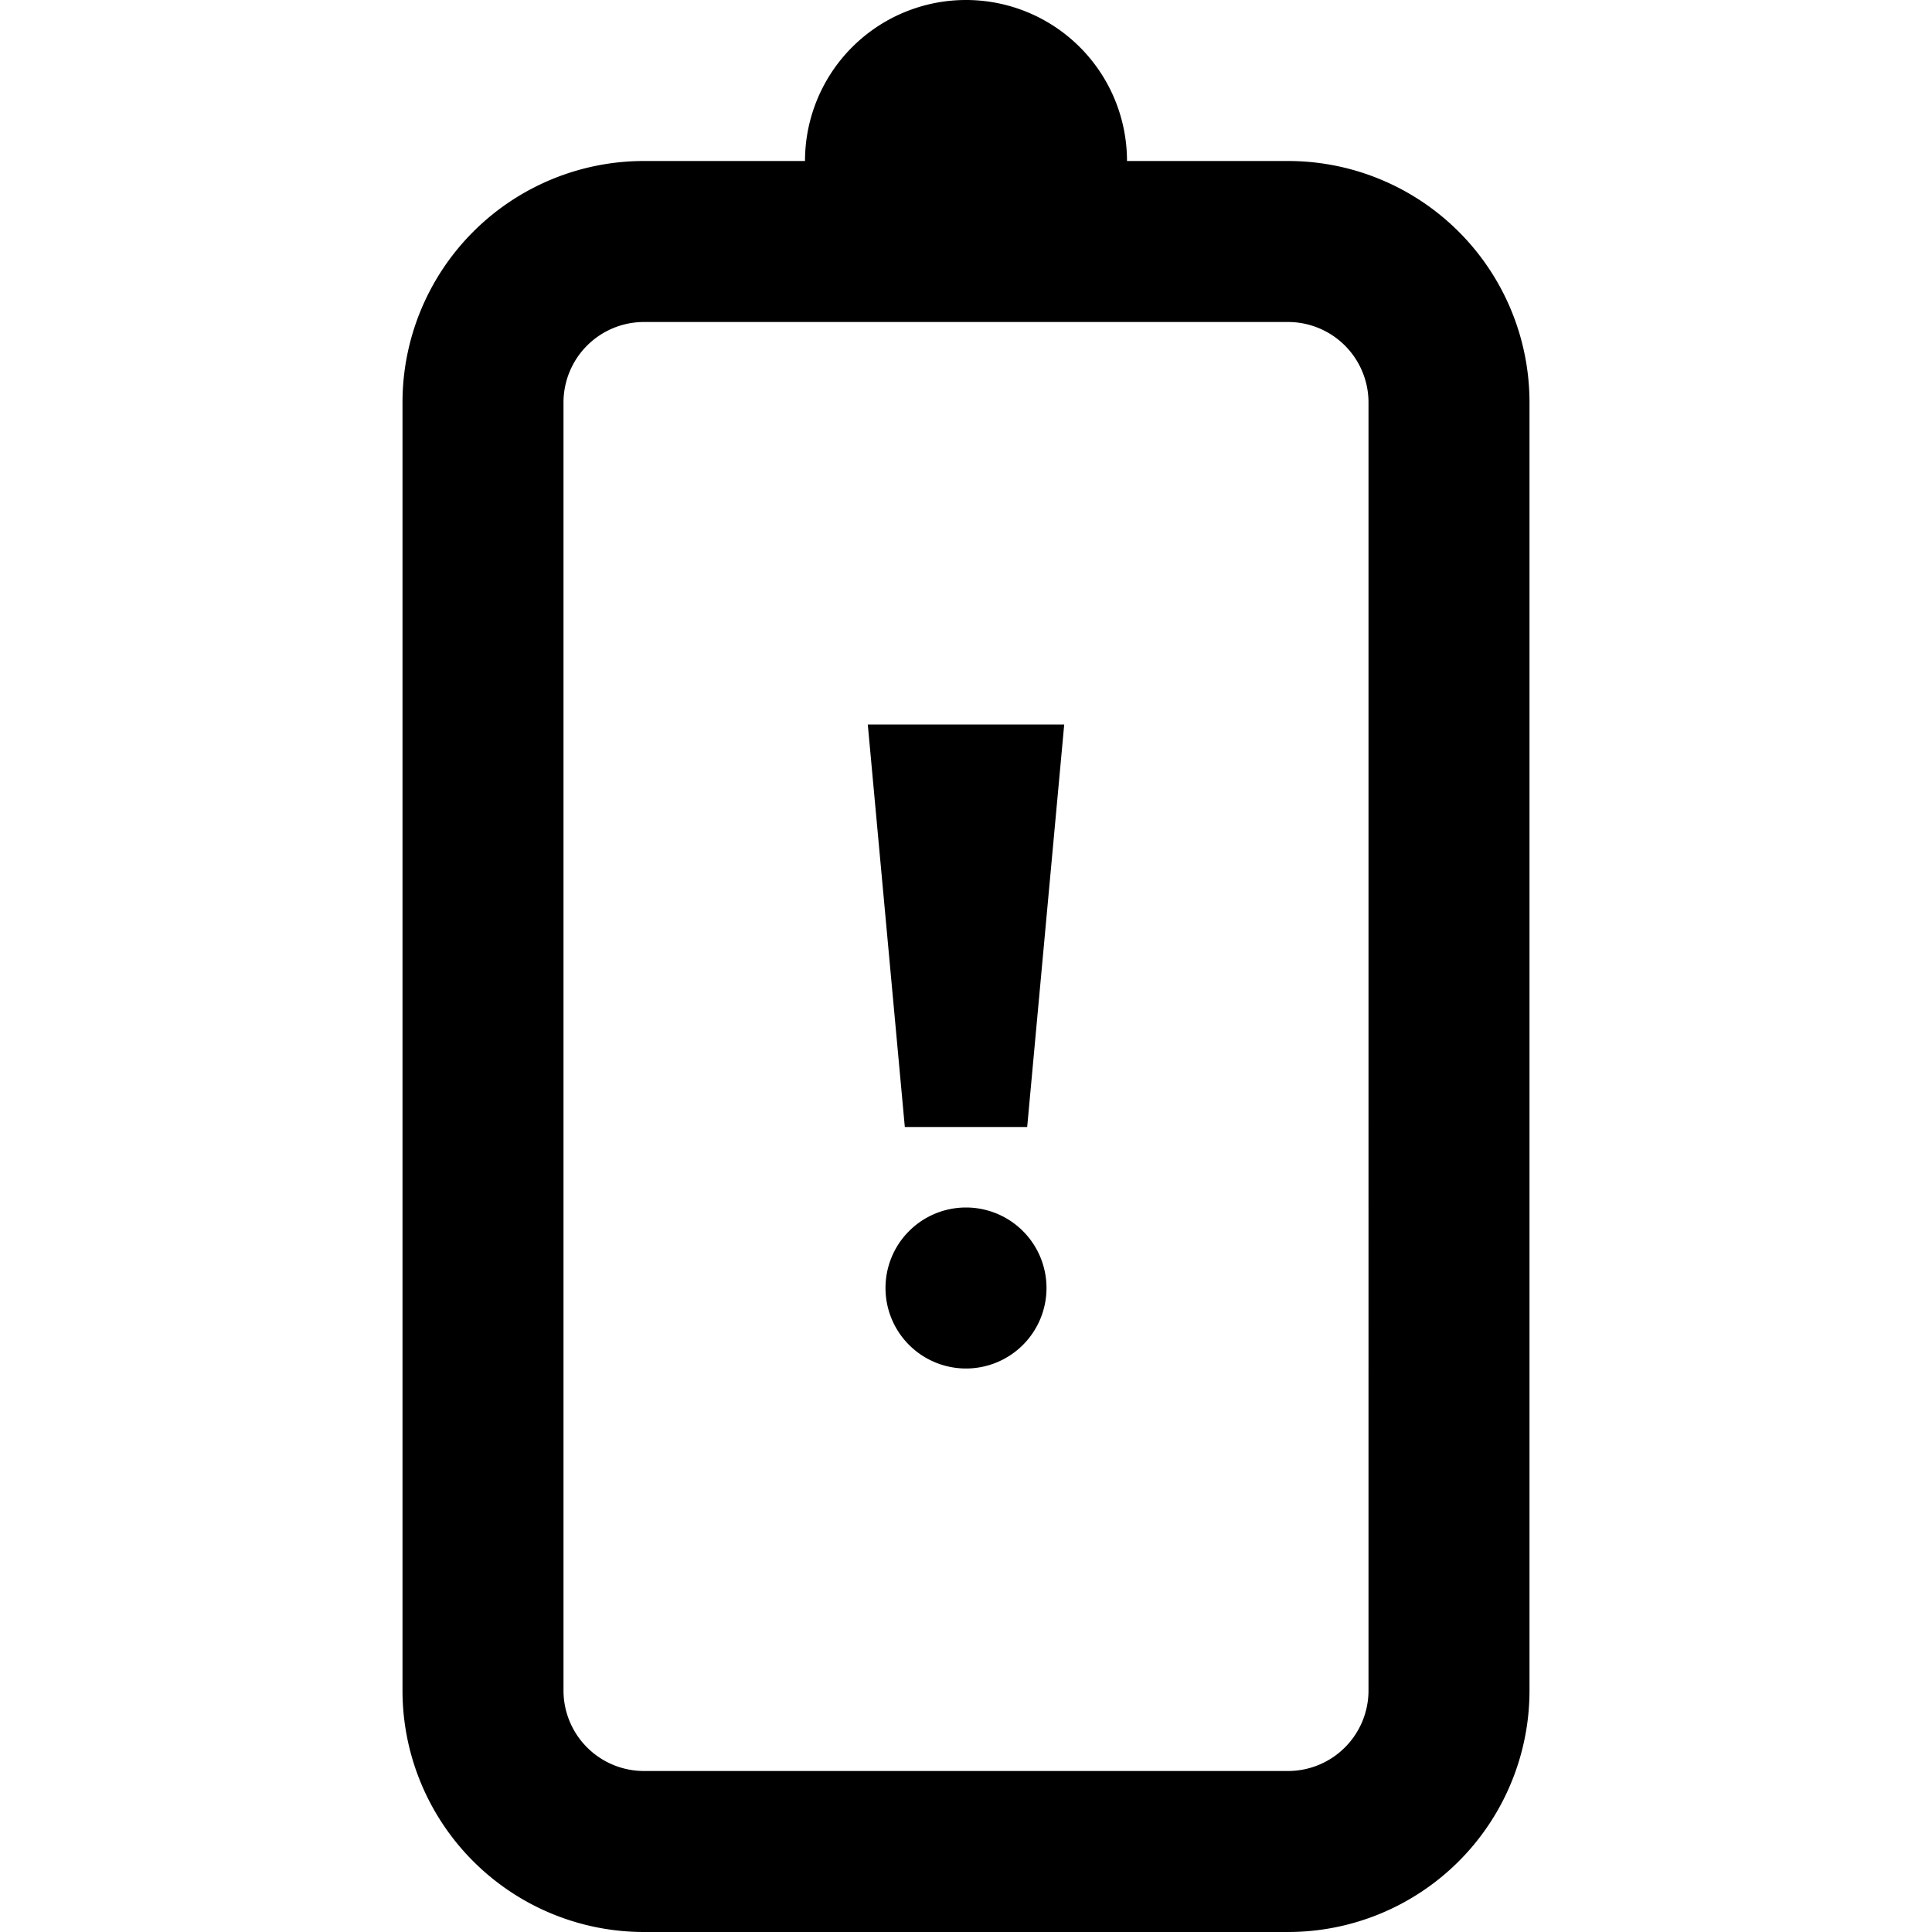 <svg id="Layer_1" data-name="Layer 1" xmlns="http://www.w3.org/2000/svg" viewBox="0 0 24 24"><title>iconoteka_battery_alert_b_s</title><path d="M16,2H14a2,2,0,0,0-4,0H8A3,3,0,0,0,5,5V21a3,3,0,0,0,3,3h8a3,3,0,0,0,3-3V5A3,3,0,0,0,16,2Zm1,19a1,1,0,0,1-1,1H8a1,1,0,0,1-1-1V5A1,1,0,0,1,8,4h8a1,1,0,0,1,1,1Zm-5.76-7h1.52l.46-5H10.78ZM12,15a1,1,0,1,0,1,1A1,1,0,0,0,12,15Z"/></svg>